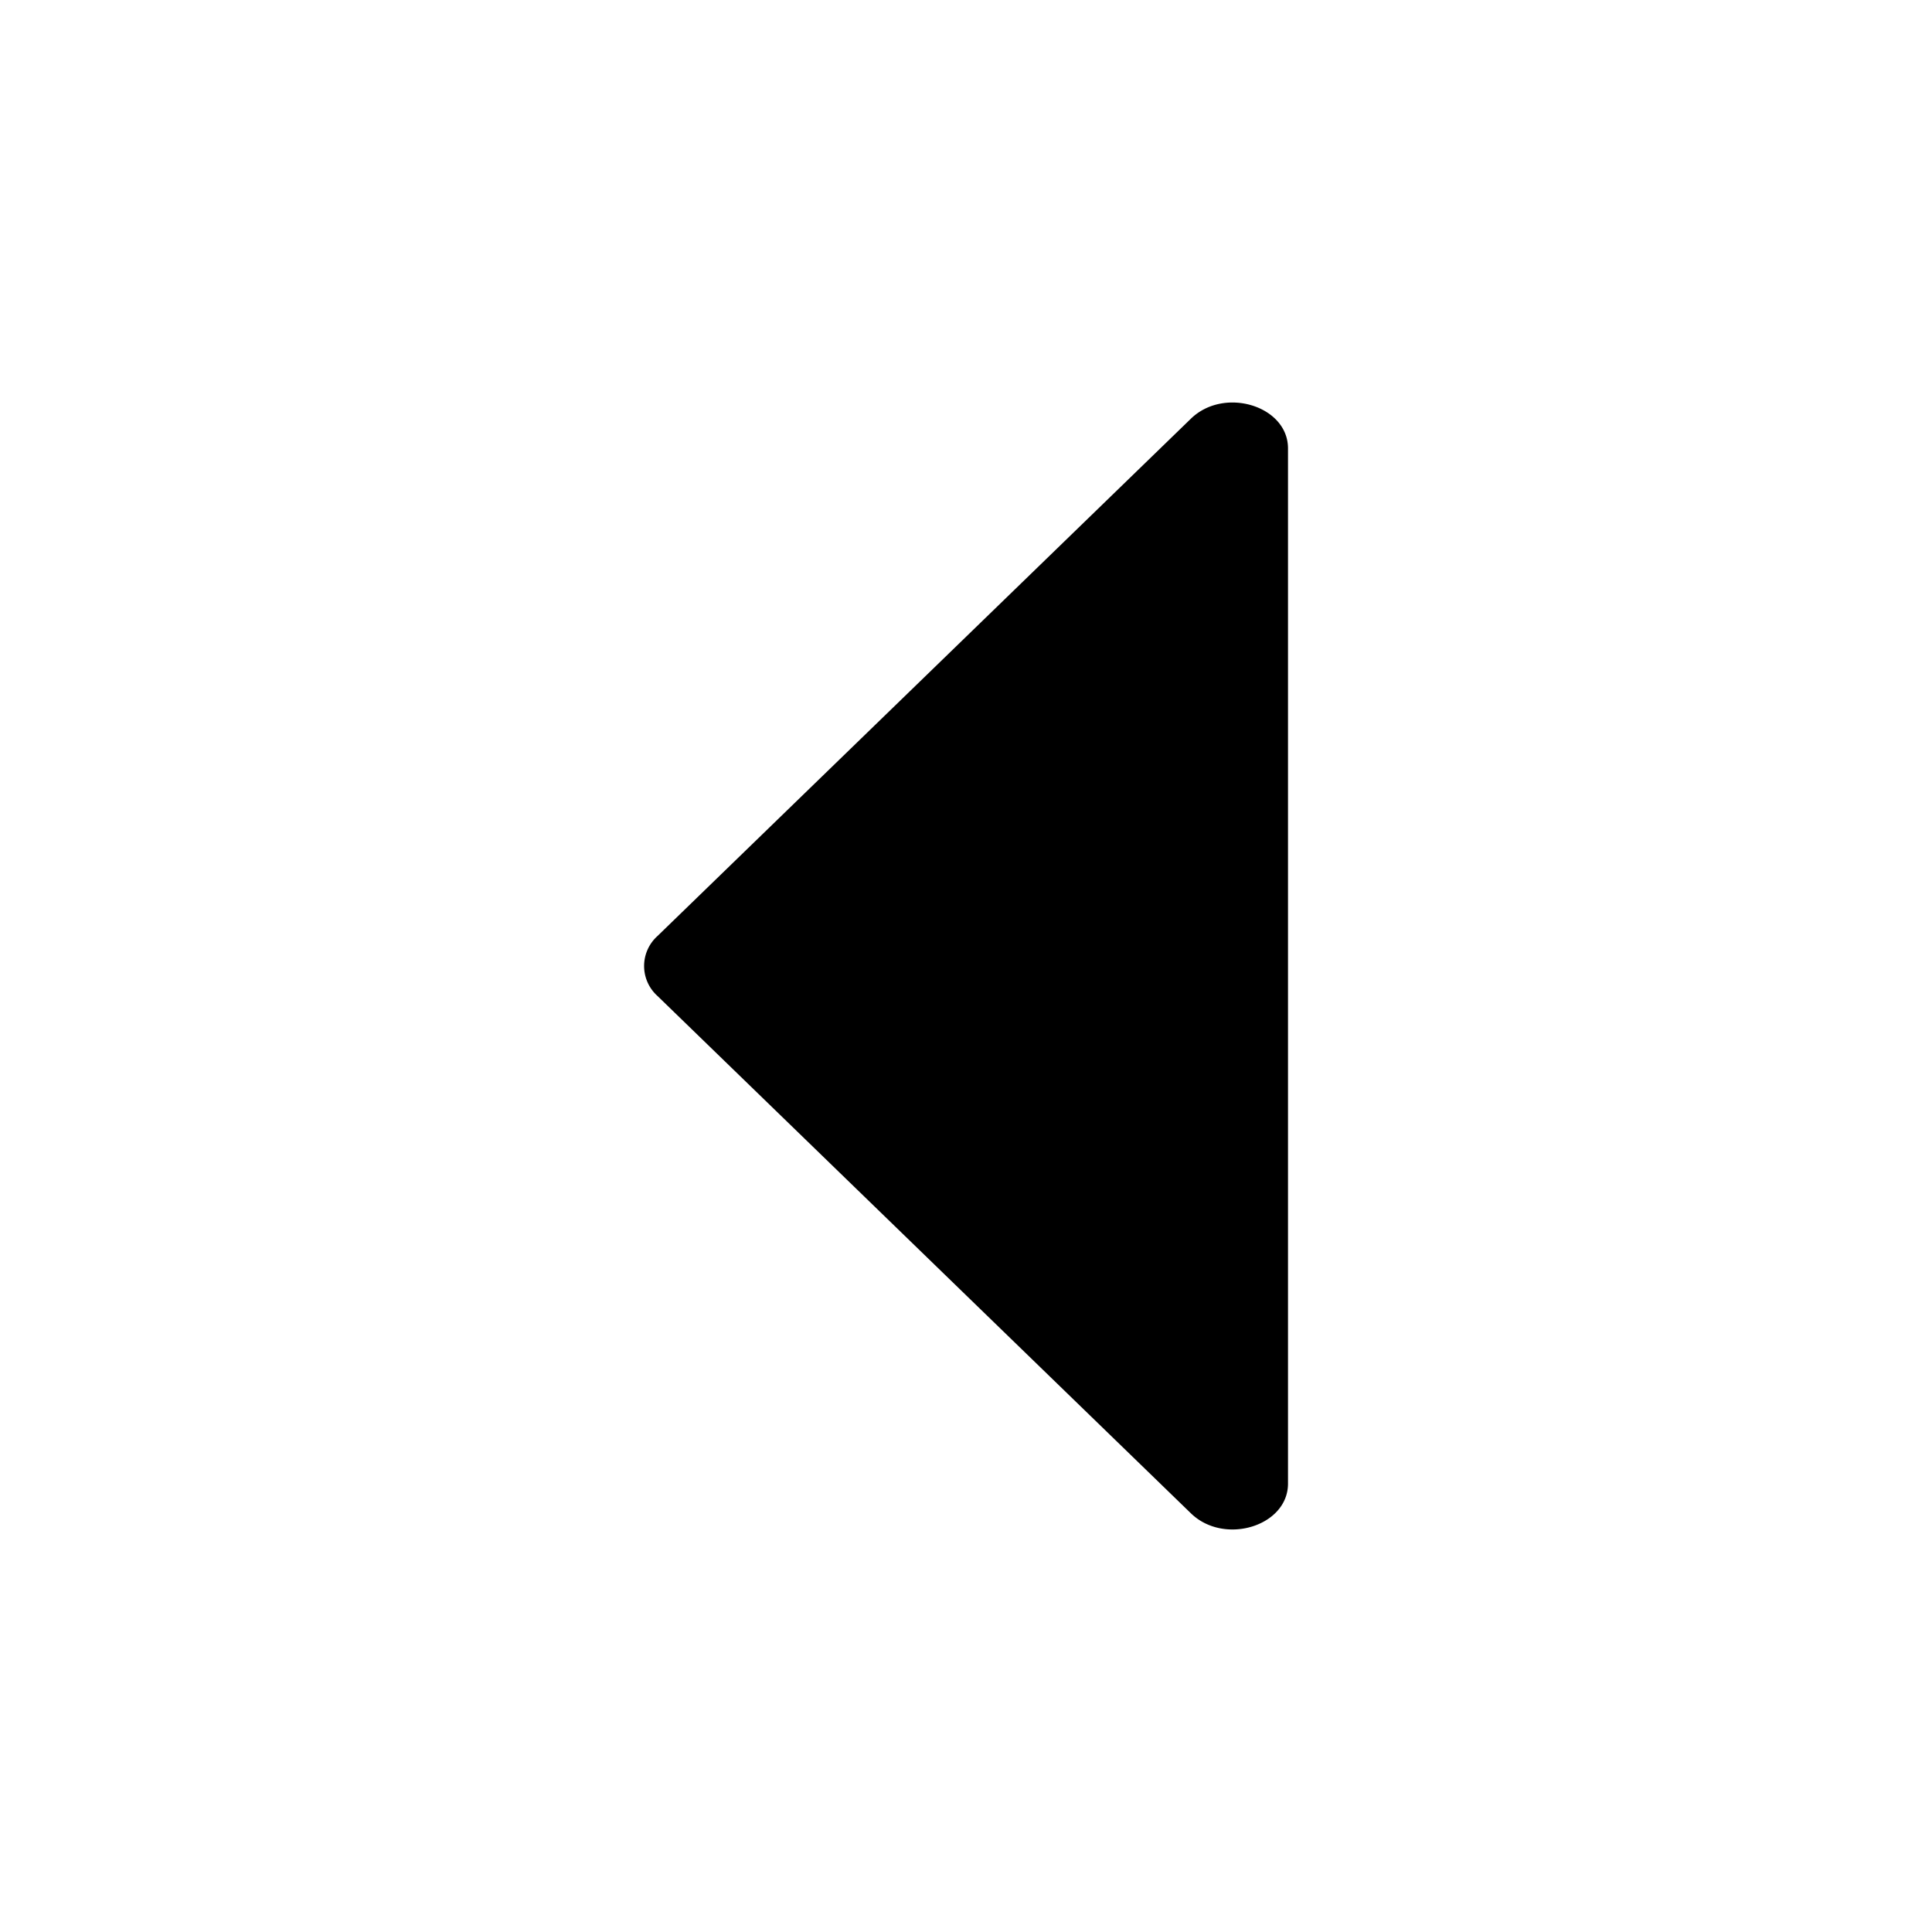 <svg xmlns="http://www.w3.org/2000/svg" width="3em" height="3em" viewBox="0 0 24 24"><path fill="currentColor" d="m8.165 11.63l6.63-6.43C15.21 4.799 16 5.042 16 5.57v12.86c0 .528-.79.771-1.205.37l-6.63-6.43a.5.5 0 0 1 0-.74"/></svg>